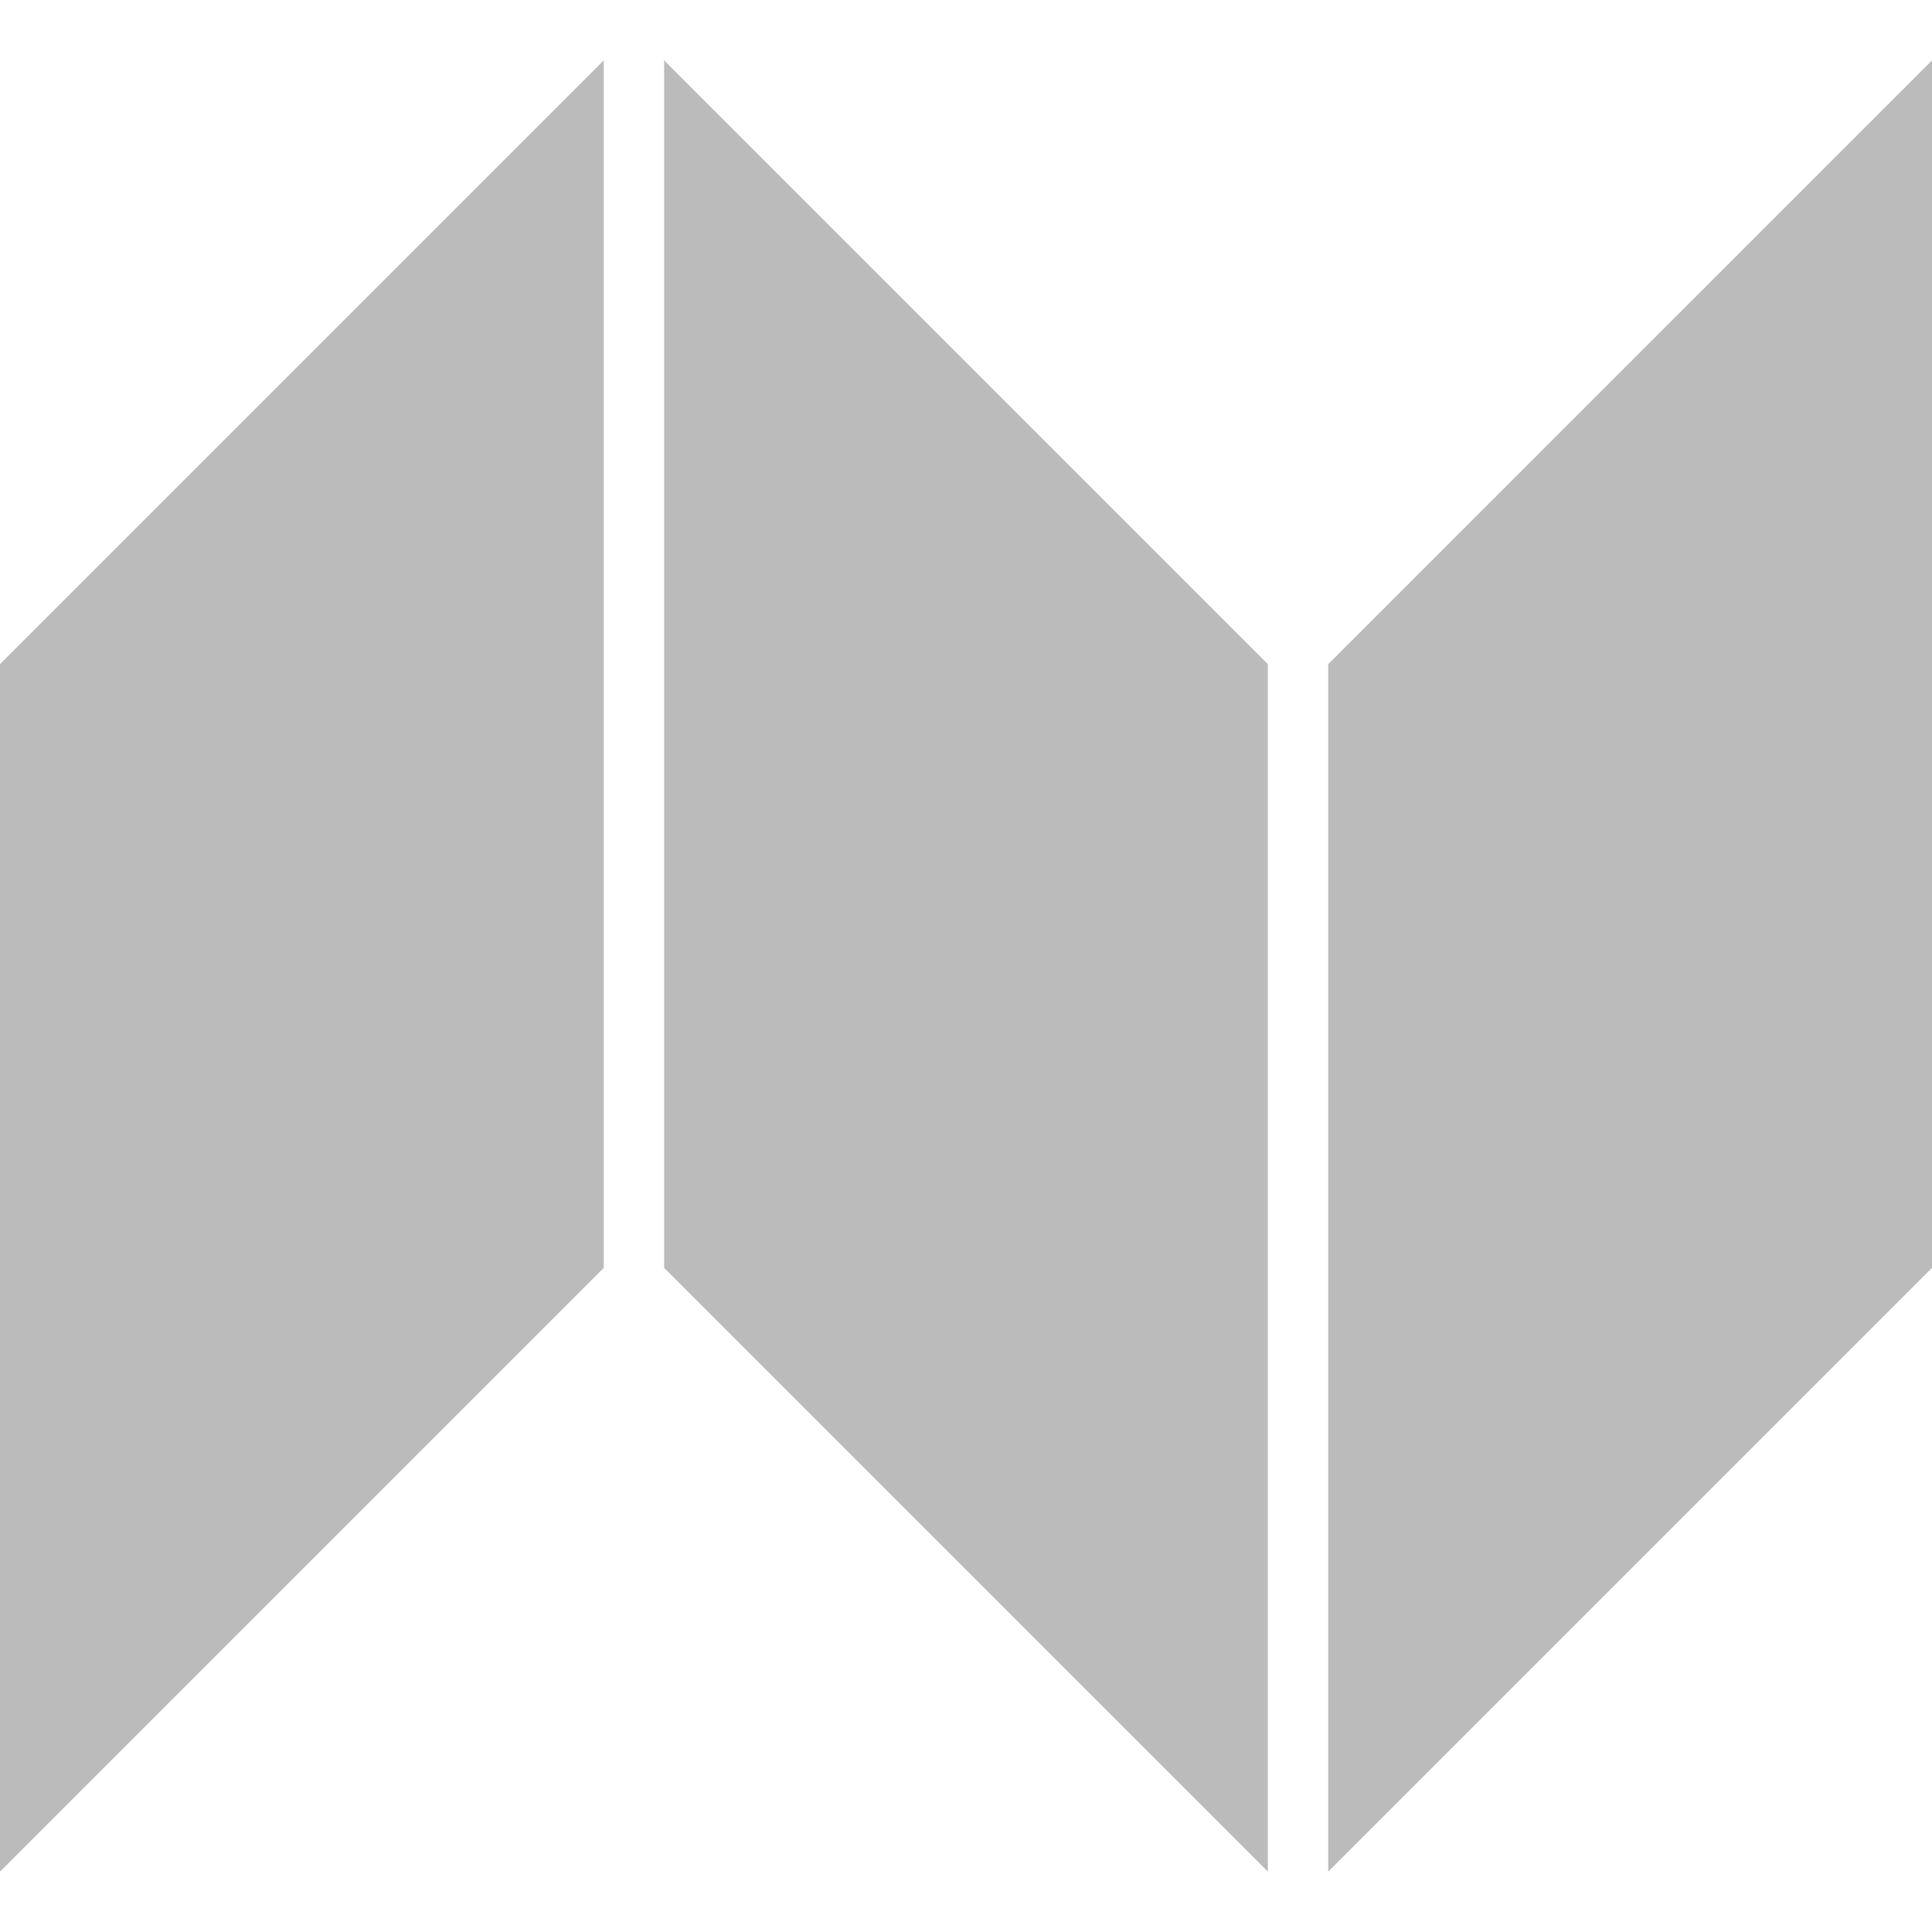 <?xml version="1.0" encoding="utf-8"?>
<!-- Generator: Adobe Illustrator 19.1.1, SVG Export Plug-In . SVG Version: 6.00 Build 0)  -->
<svg version="1.1" id="Layer_1" xmlns="http://www.w3.org/2000/svg" xmlns:xlink="http://www.w3.org/1999/xlink" x="0px" y="0px"
	width="32" height="32" viewBox="0 0 32 32" enable-background="new 0 0 32 32" xml:space="preserve">
<style type="text/css">
	.grey{fill:#bbb;}
</style>
<path class="grey" d="M16,19.1"/>
<path class="grey" d="M12.9,16"/>
<path class="grey" d="M16,12.9"/>
<path class="grey" d="M19.1,16"/>
<polygon class="grey" points="21,31 11,21 11,1 21,11 "/>
<polygon class="grey" points="0,11 10,1 10,21 0,31 "/>
<polygon class="grey" points="22,11 32,1 32,21 22,31 "/>
</svg>
